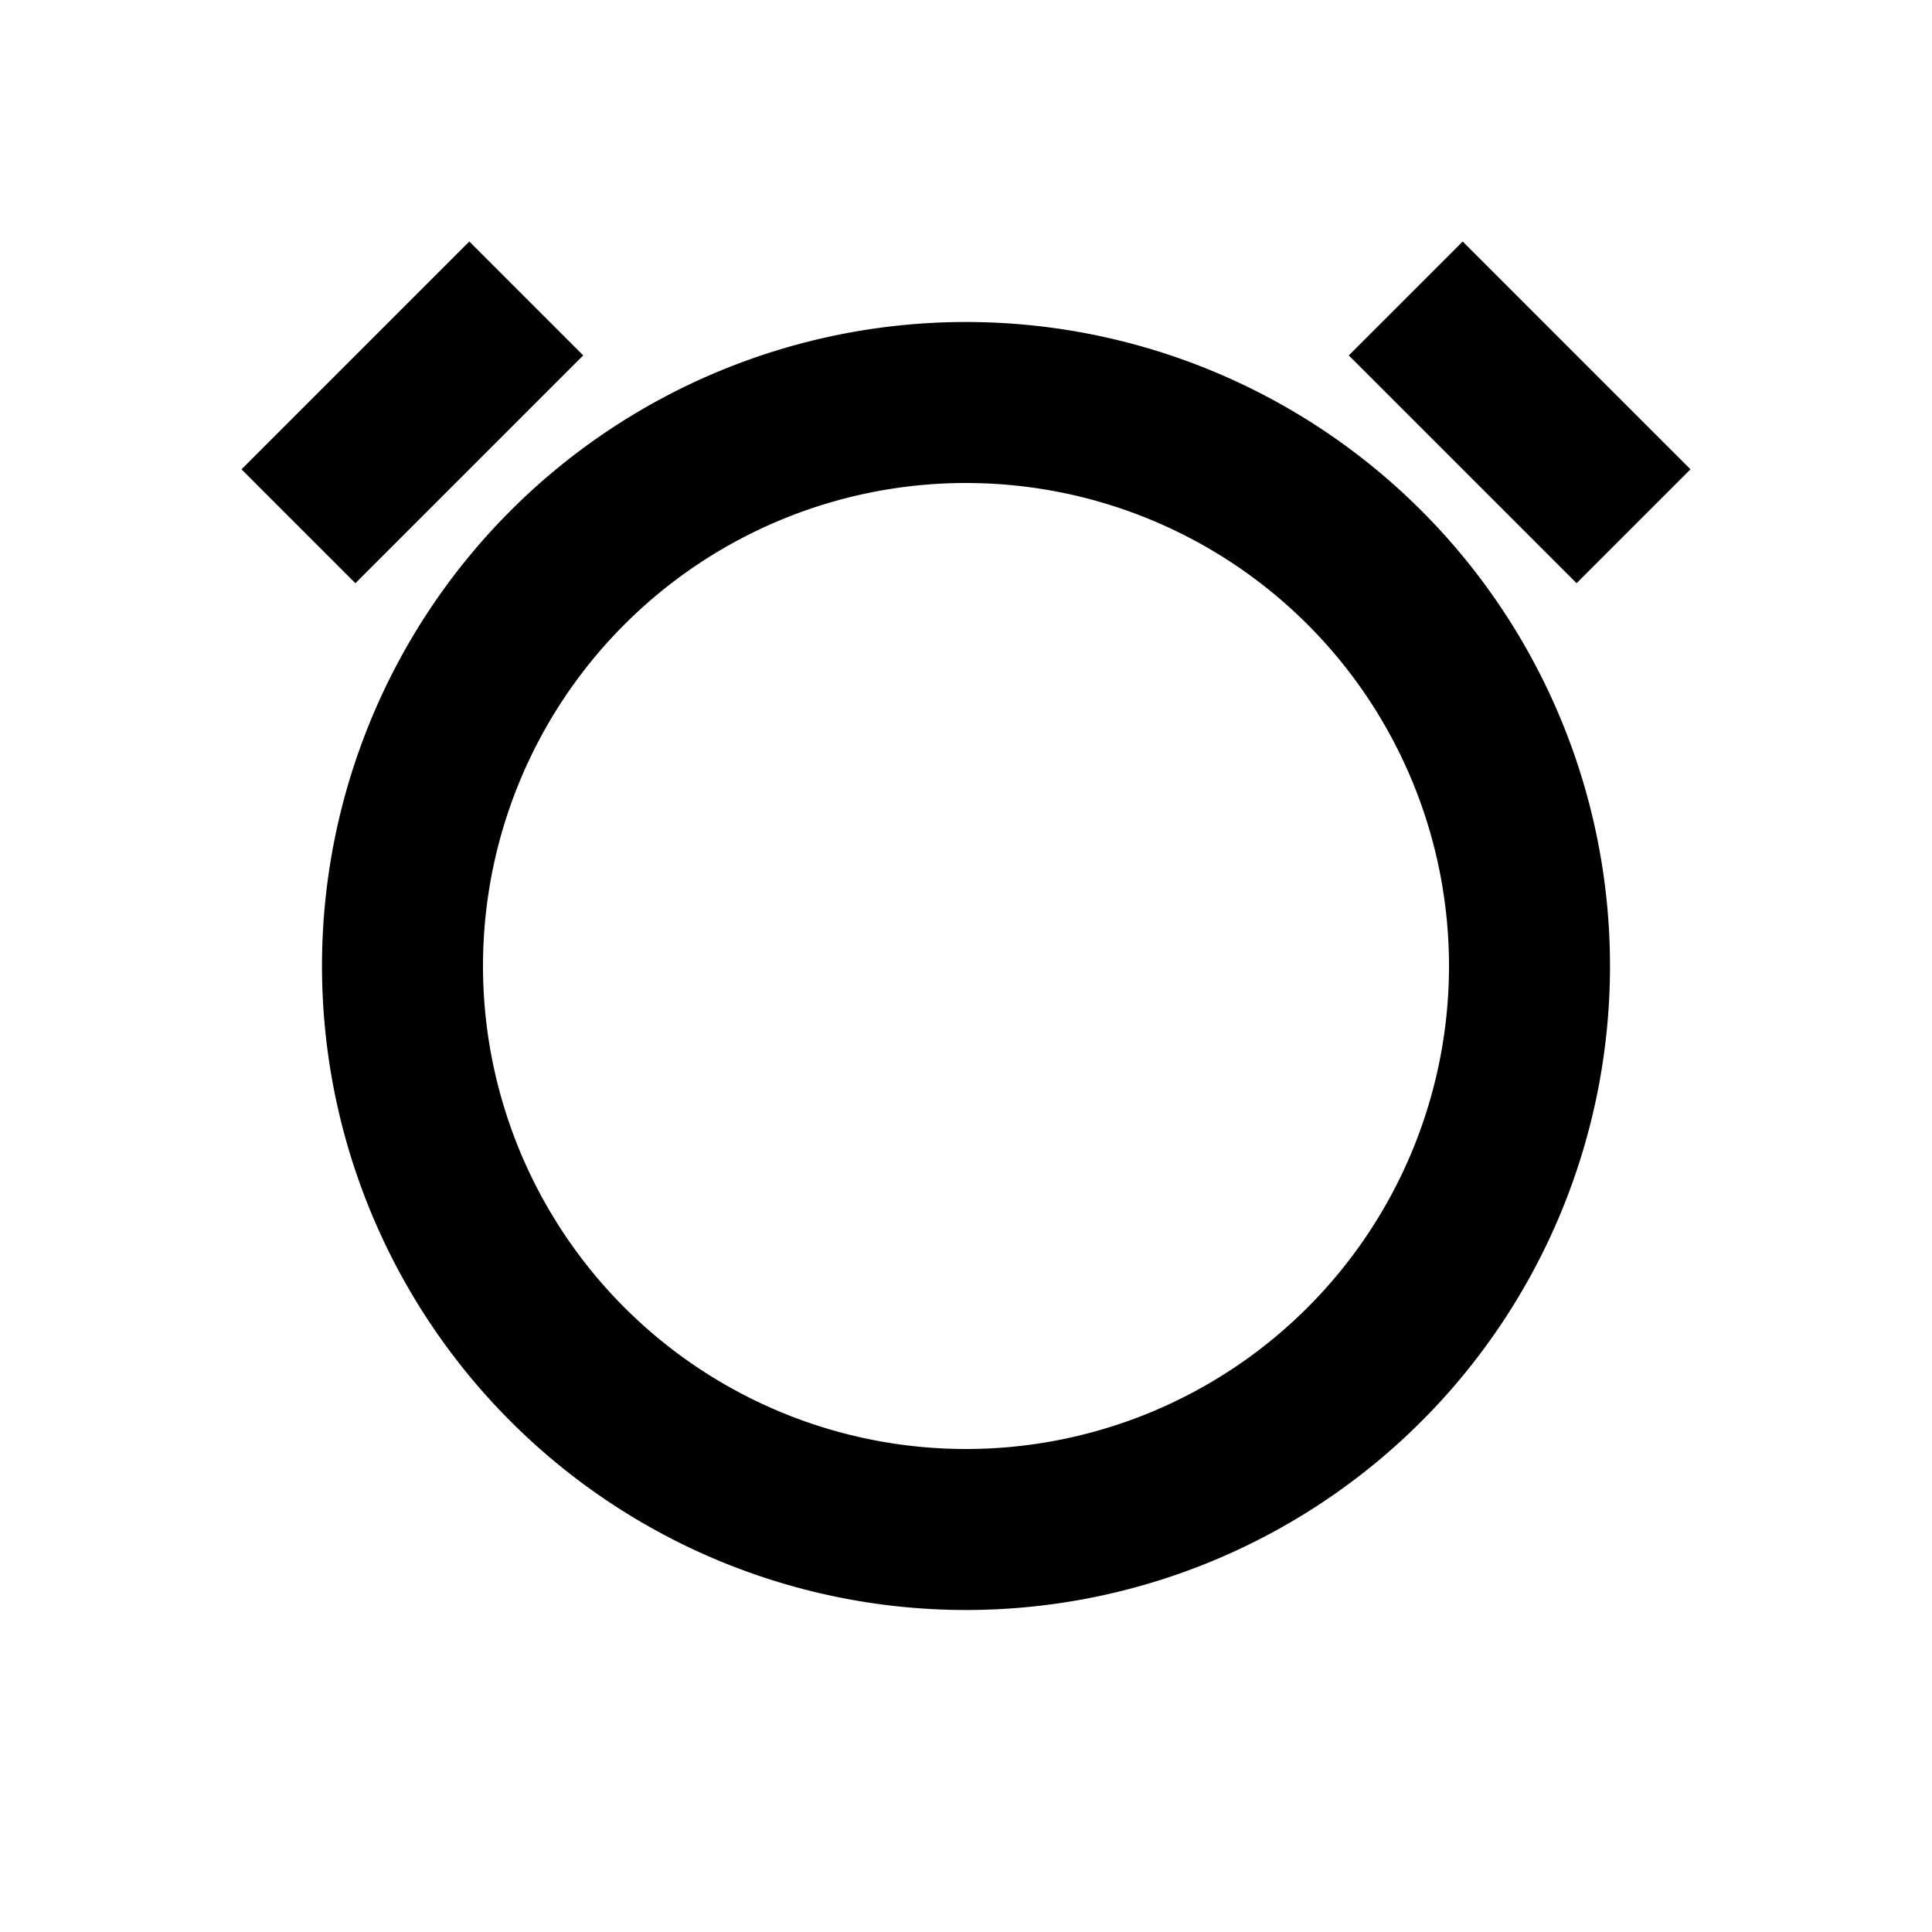 <svg xmlns="http://www.w3.org/2000/svg" viewBox="0 0 48 48"><rect width="48" height="48" style="fill:none"/><path d="M39.17,14.49,33.51,8.83,36.34,6,42,11.66ZM11.66,6,6,11.66l2.83,2.83,5.66-5.66ZM24,12A12,12,0,1,0,36,24,12,12,0,0,0,24,12m0-4A16,16,0,1,1,8,24,16,16,0,0,1,24,8Z"/></svg>